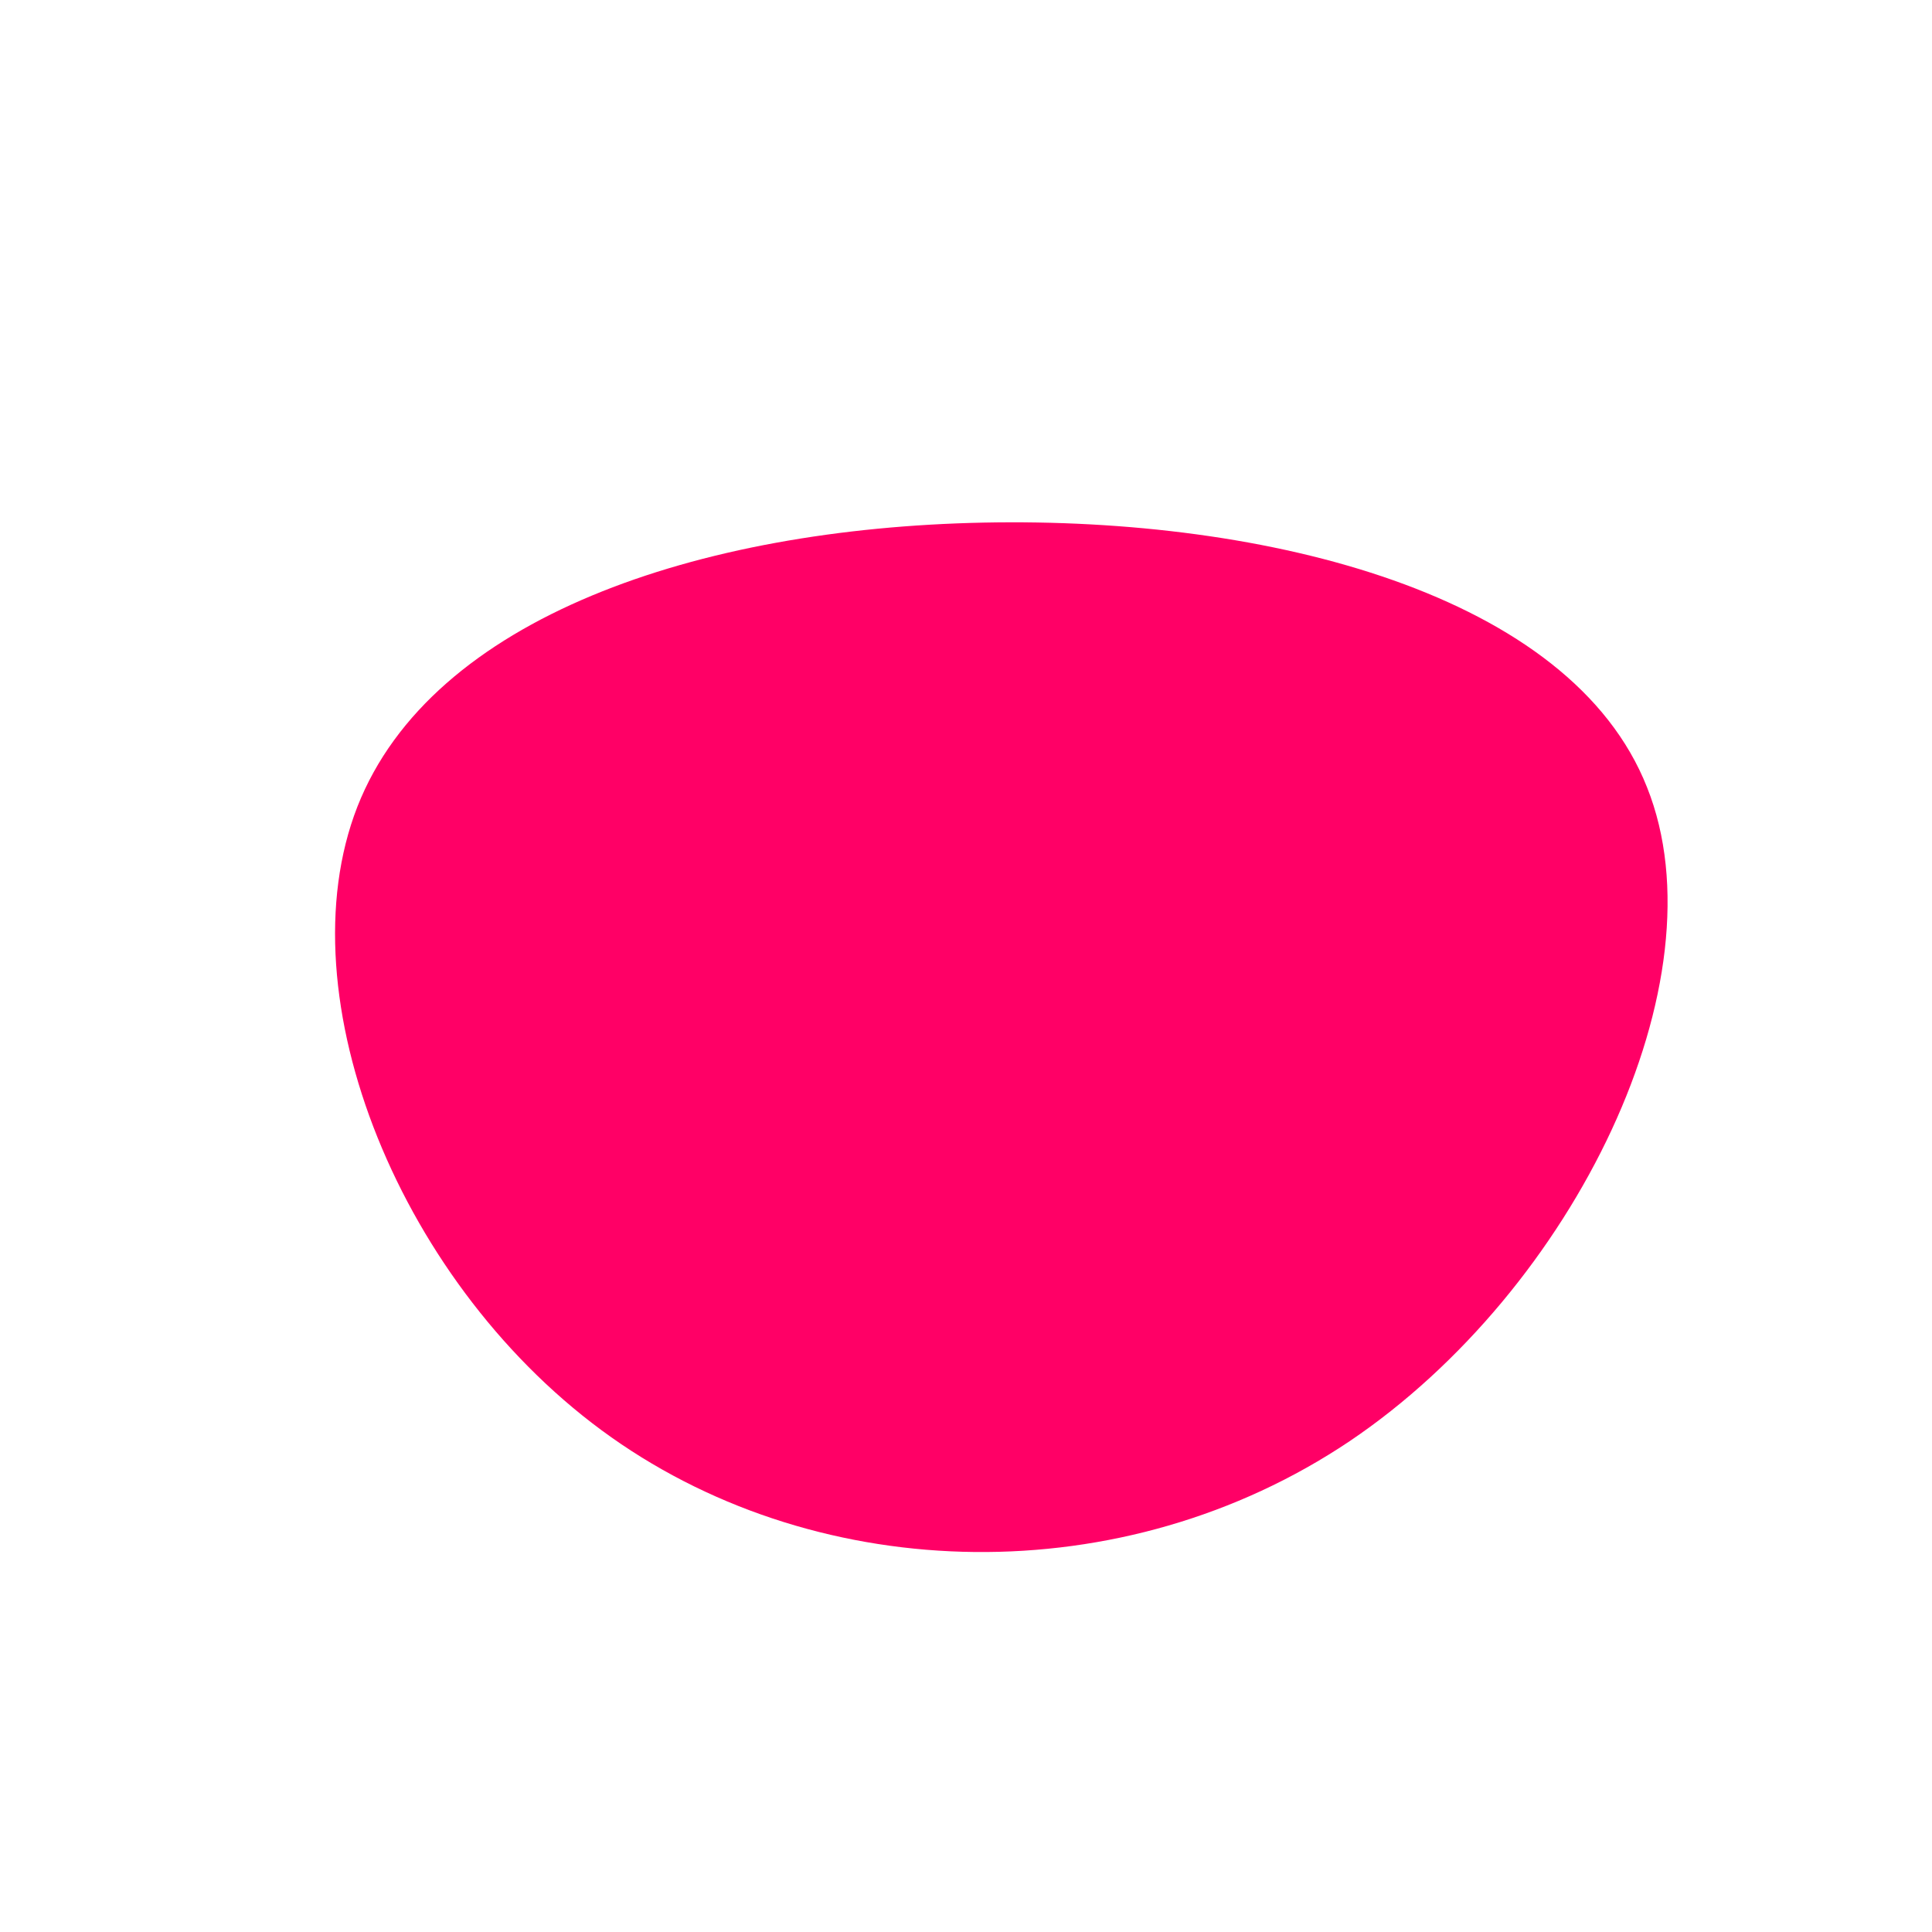 <?xml version="1.0" standalone="no"?>
<svg viewBox="0 0 200 200" xmlns="http://www.w3.org/2000/svg">
  <path fill="#FF0066" d="M70.5,-18.5C78.5,1.5,63,33.5,39.7,49.2C16.3,64.9,-14.9,64.2,-36.7,48.8C-58.5,33.4,-70.7,3.2,-63,-16.5C-55.3,-36.1,-27.7,-45.3,1.8,-45.9C31.3,-46.5,62.6,-38.5,70.5,-18.5Z" transform="translate(100 100)" />
</svg>
